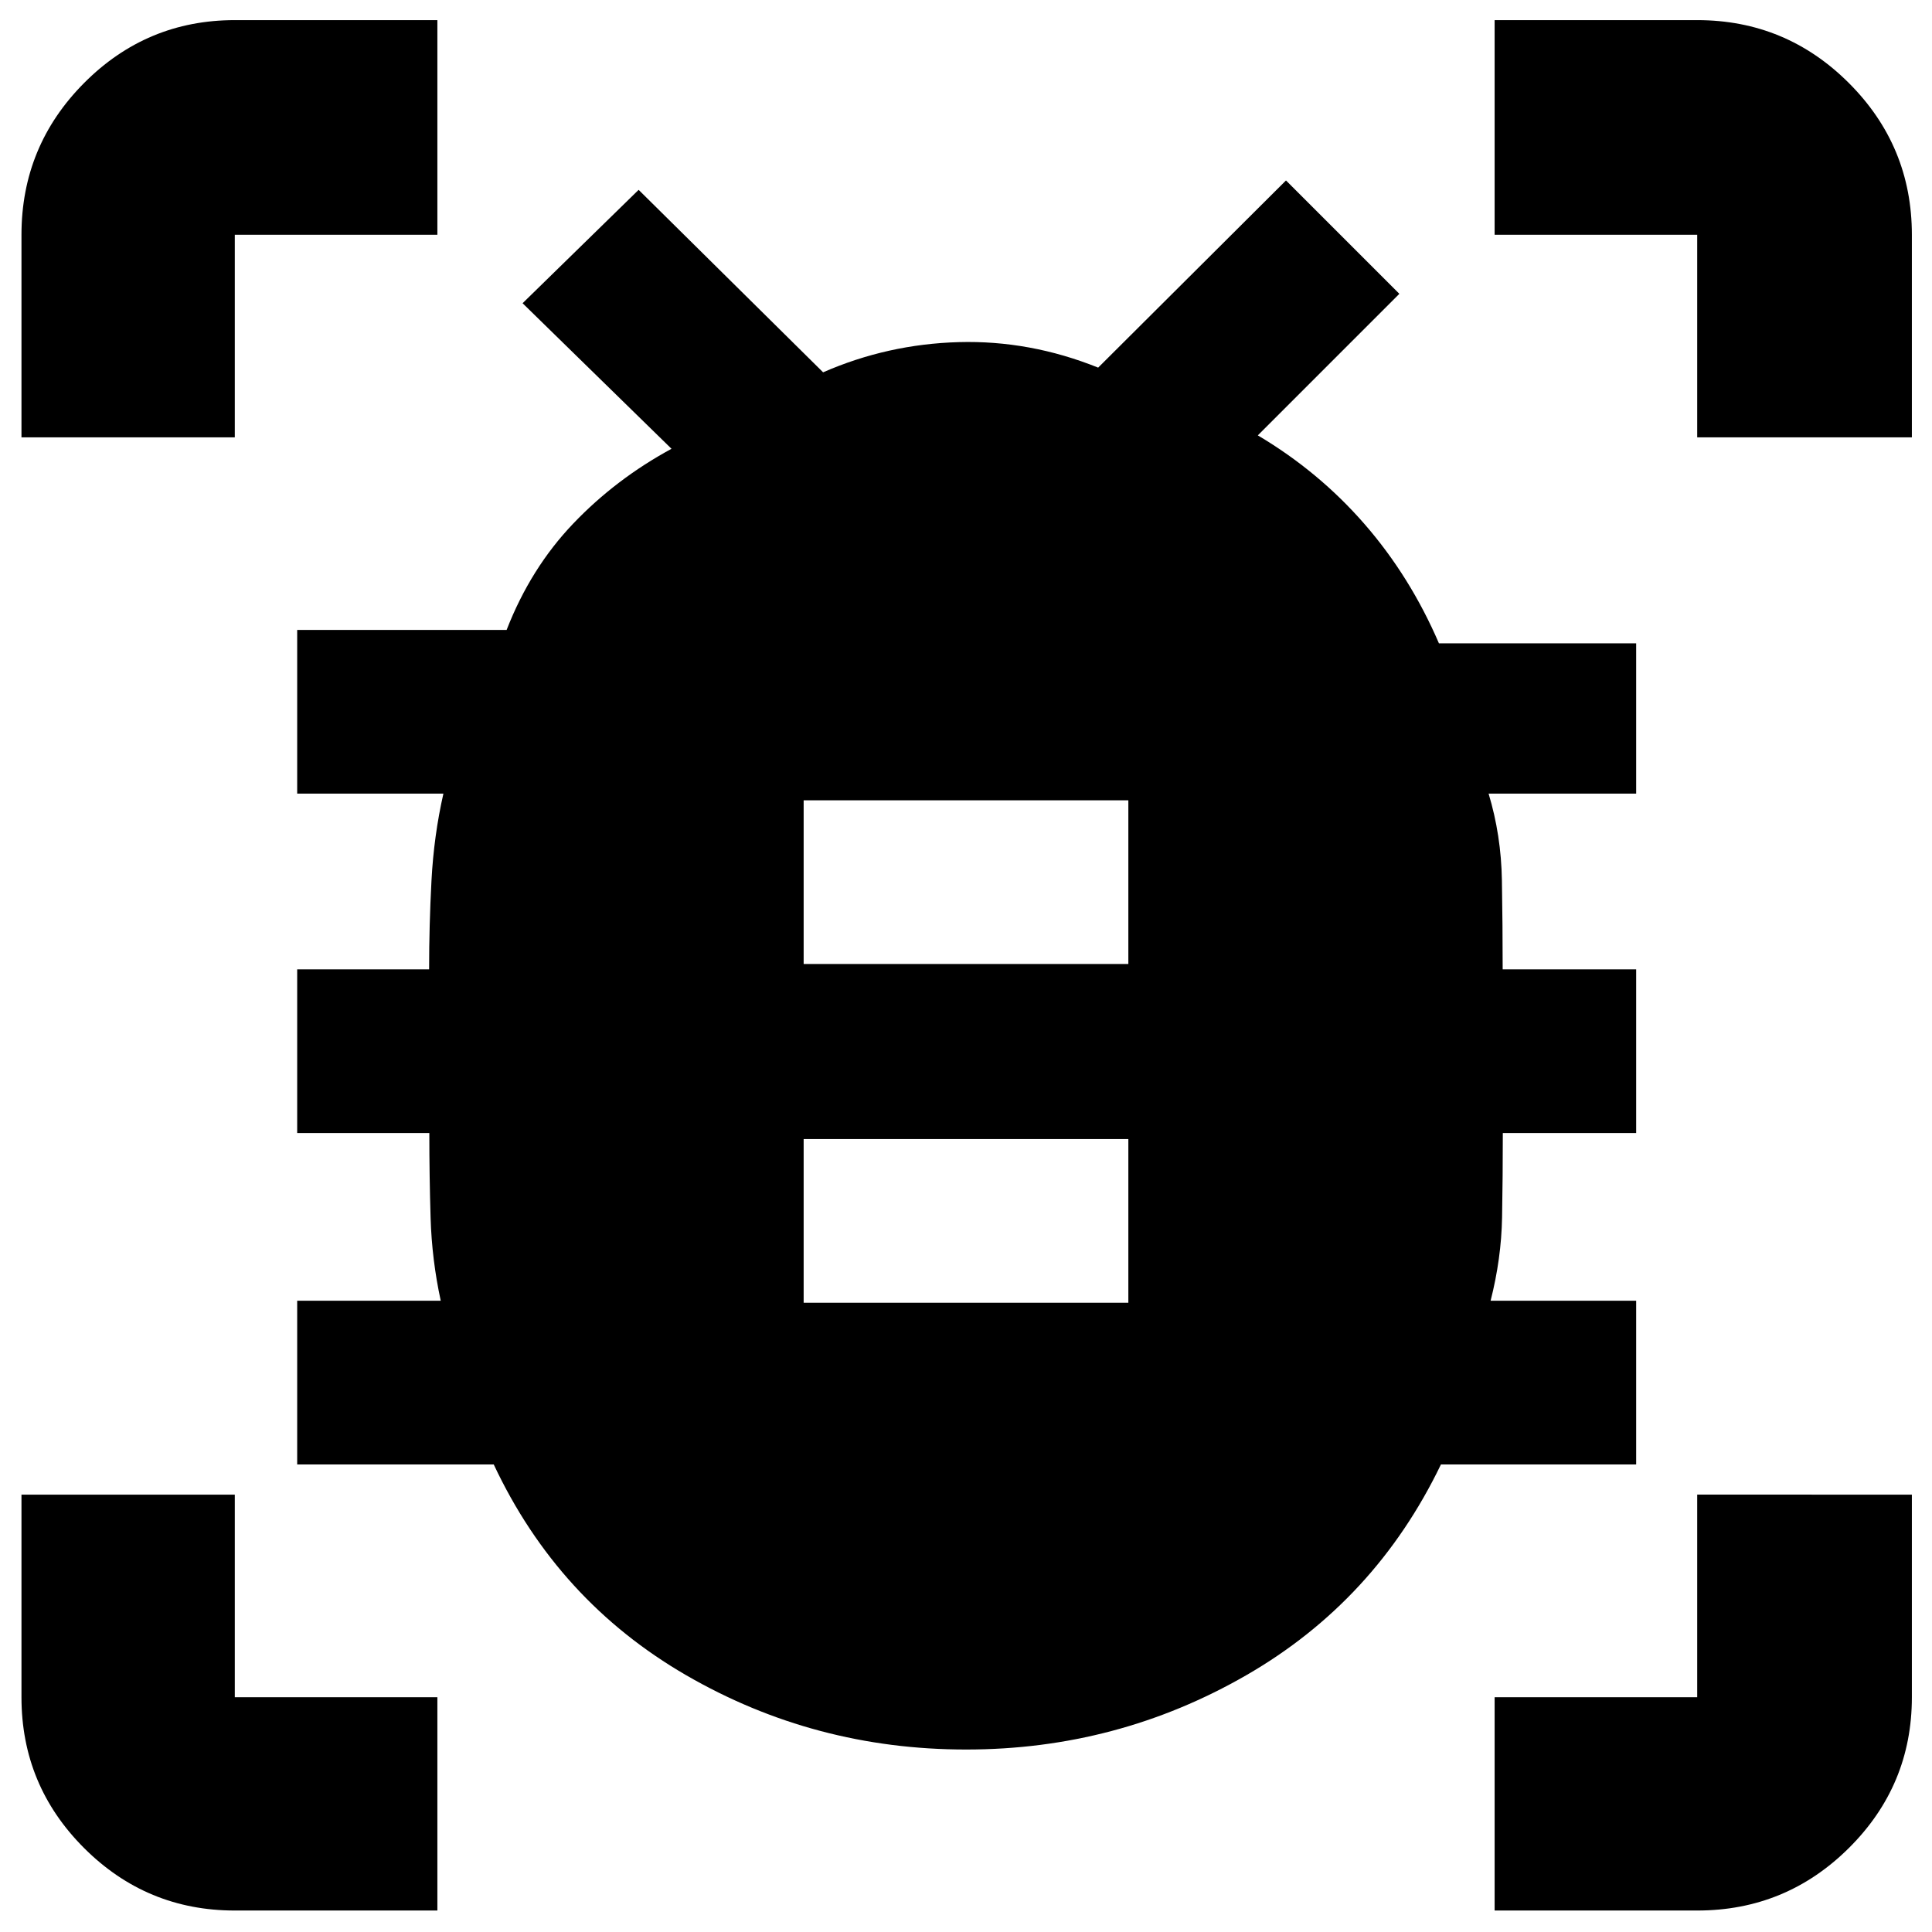 <svg xmlns="http://www.w3.org/2000/svg" height="40" viewBox="0 -960 960 960" width="40"><path d="M399.33-312.67h161.34V-394H399.33v81.33Zm0-168.33h161.34v-81.33H399.33V-481Zm80.75 390.33q-75.33 0-139.12-36.92-63.78-36.92-95.63-104.74h-97.66v-81.34H219q-4.42-20.39-5.04-41.22-.63-20.83-.63-42.11h-65.66v-81.33h65.55q0-21.78 1.18-44.11 1.18-22.34 5.93-43.23h-72.66V-647h104.07q11.93-30.67 33.09-52.83Q306-722 333.67-737l-74-72.33 57.66-56.34L409-775q32.03-14 67.35-15 35.32-1 69.32 12.67l93.33-93L695.33-814 625-743.67q30.33 18 53.03 44.08 22.69 26.08 36.97 59.26h98v74.66h-73.33q6.25 20.67 6.62 43.11.38 22.45.38 44.23H813V-397h-66.26q0 21.44-.37 41.94-.37 20.5-5.7 41.39H813v81.34h-97q-32.67 67.82-96.74 104.74T480.08-90.67Zm-469.41-652v-100.66q0-44.1 31.08-75.39Q72.84-950 116.67-950h100.66v106.67H116.67v100.66h-106Zm206.66 732H116.67q-43.83 0-74.92-31.08-31.08-31.09-31.08-74.92v-100.66h106v100.66h100.66v106Zm525.34 0v-106h100.66v-100.66H950v100.66q0 43.83-31.28 74.92-31.29 31.08-75.39 31.08H742.67Zm100.66-732v-100.66H742.67V-950h100.66q44.1 0 75.39 31.28Q950-887.43 950-843.33v100.66H843.33Z"/></svg>